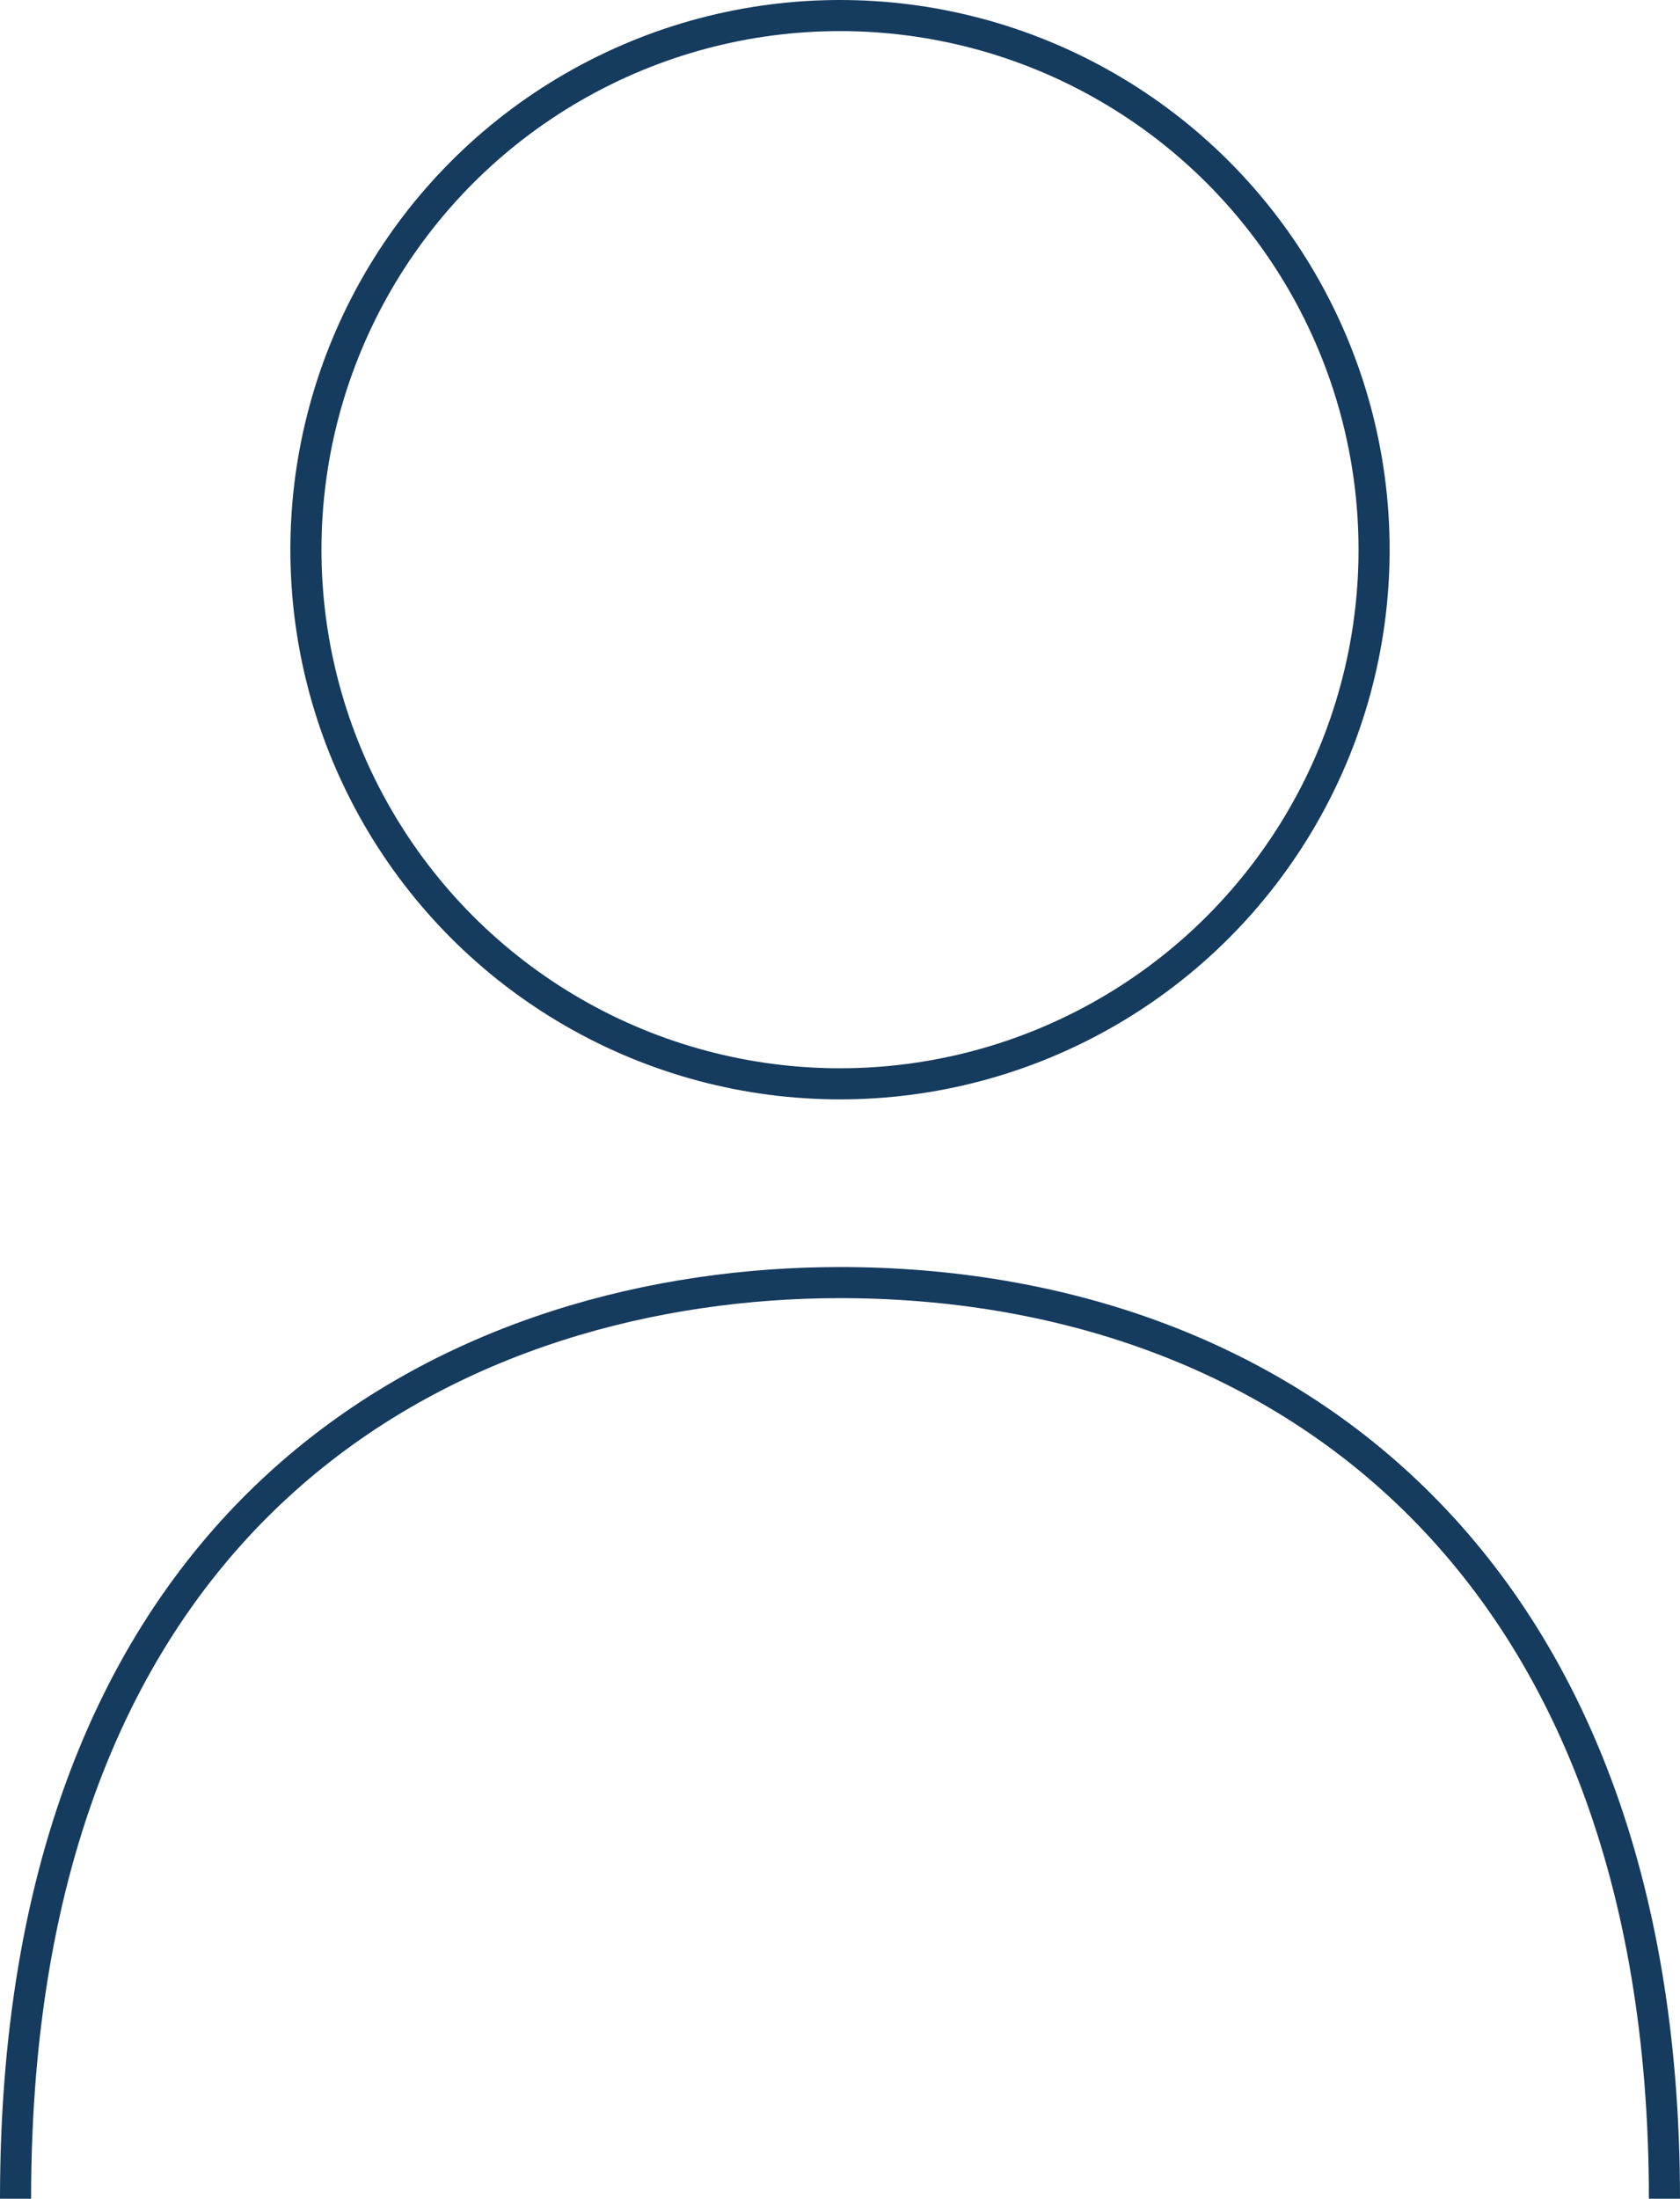 <svg xmlns="http://www.w3.org/2000/svg" width="54.022" height="70.696" viewBox="0 0 54.022 70.696">
  <g id="MON_COMPTE" data-name="MON COMPTE" transform="translate(-1459.5 -366)">
    <g id="Ellipse_731" data-name="Ellipse 731" transform="translate(1468.837 366)" fill="none" stroke="#153b5e" stroke-linejoin="round" stroke-width="1">
      <ellipse cx="17.674" cy="17.674" rx="17.674" ry="17.674" stroke="none"/>
      <ellipse cx="17.674" cy="17.674" rx="17.174" ry="17.174" fill="none"/>
    </g>
    <path id="Forme_732" data-name="Forme 732" d="M1460,409.457c0-22.829,14.728-29.457,26.511-29.457,13.992,0,26.511,8.837,26.511,29.457" transform="translate(0 27.239)" fill="none" stroke="#153b5e" stroke-width="1"/>
  </g>
</svg>
